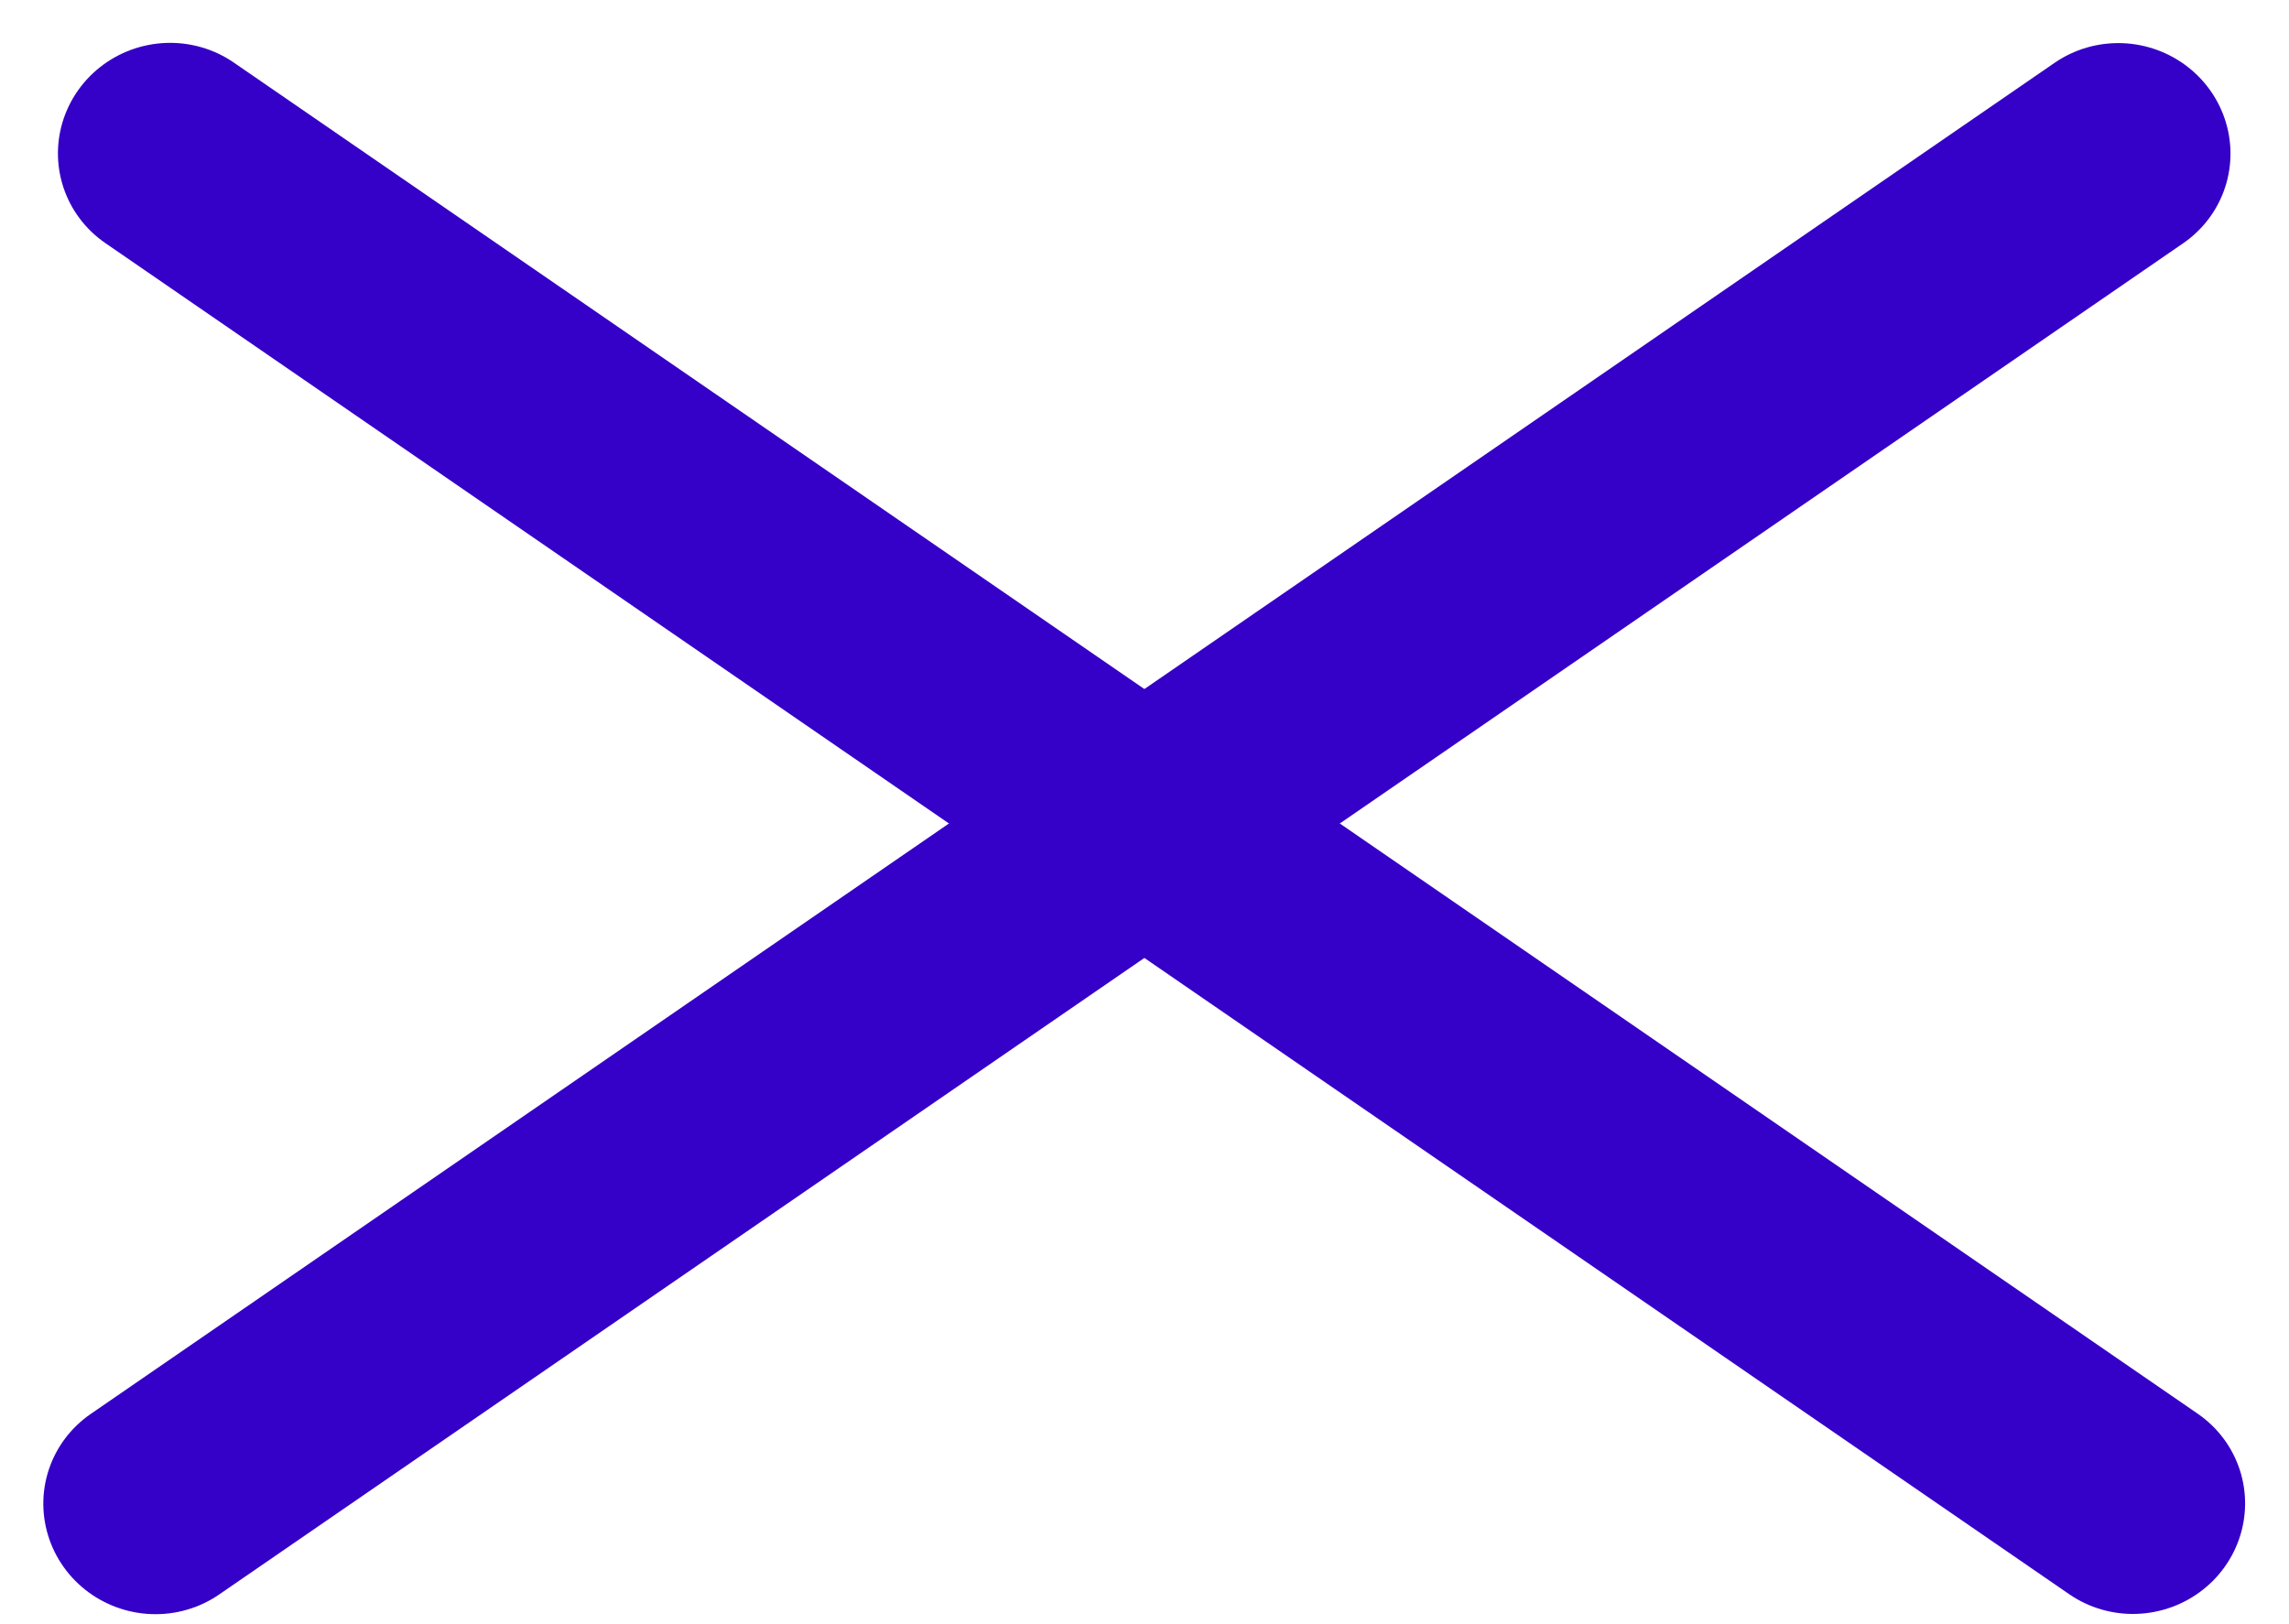 <svg width="31" height="22" viewBox="0 0 31 22" fill="none" xmlns="http://www.w3.org/2000/svg">
<line x1="1.5" y1="-1.5" x2="33.779" y2="-1.5" transform="matrix(-0.824 0.567 -0.58 -0.815 29.062 0)" stroke="#3500C7" stroke-width="3" stroke-linecap="round"/>
<line x1="1.5" y1="-1.5" x2="33.779" y2="-1.5" transform="matrix(-0.824 -0.567 0.58 -0.815 31 20)" stroke="#3500C7" stroke-width="3" stroke-linecap="round"/>
</svg>
